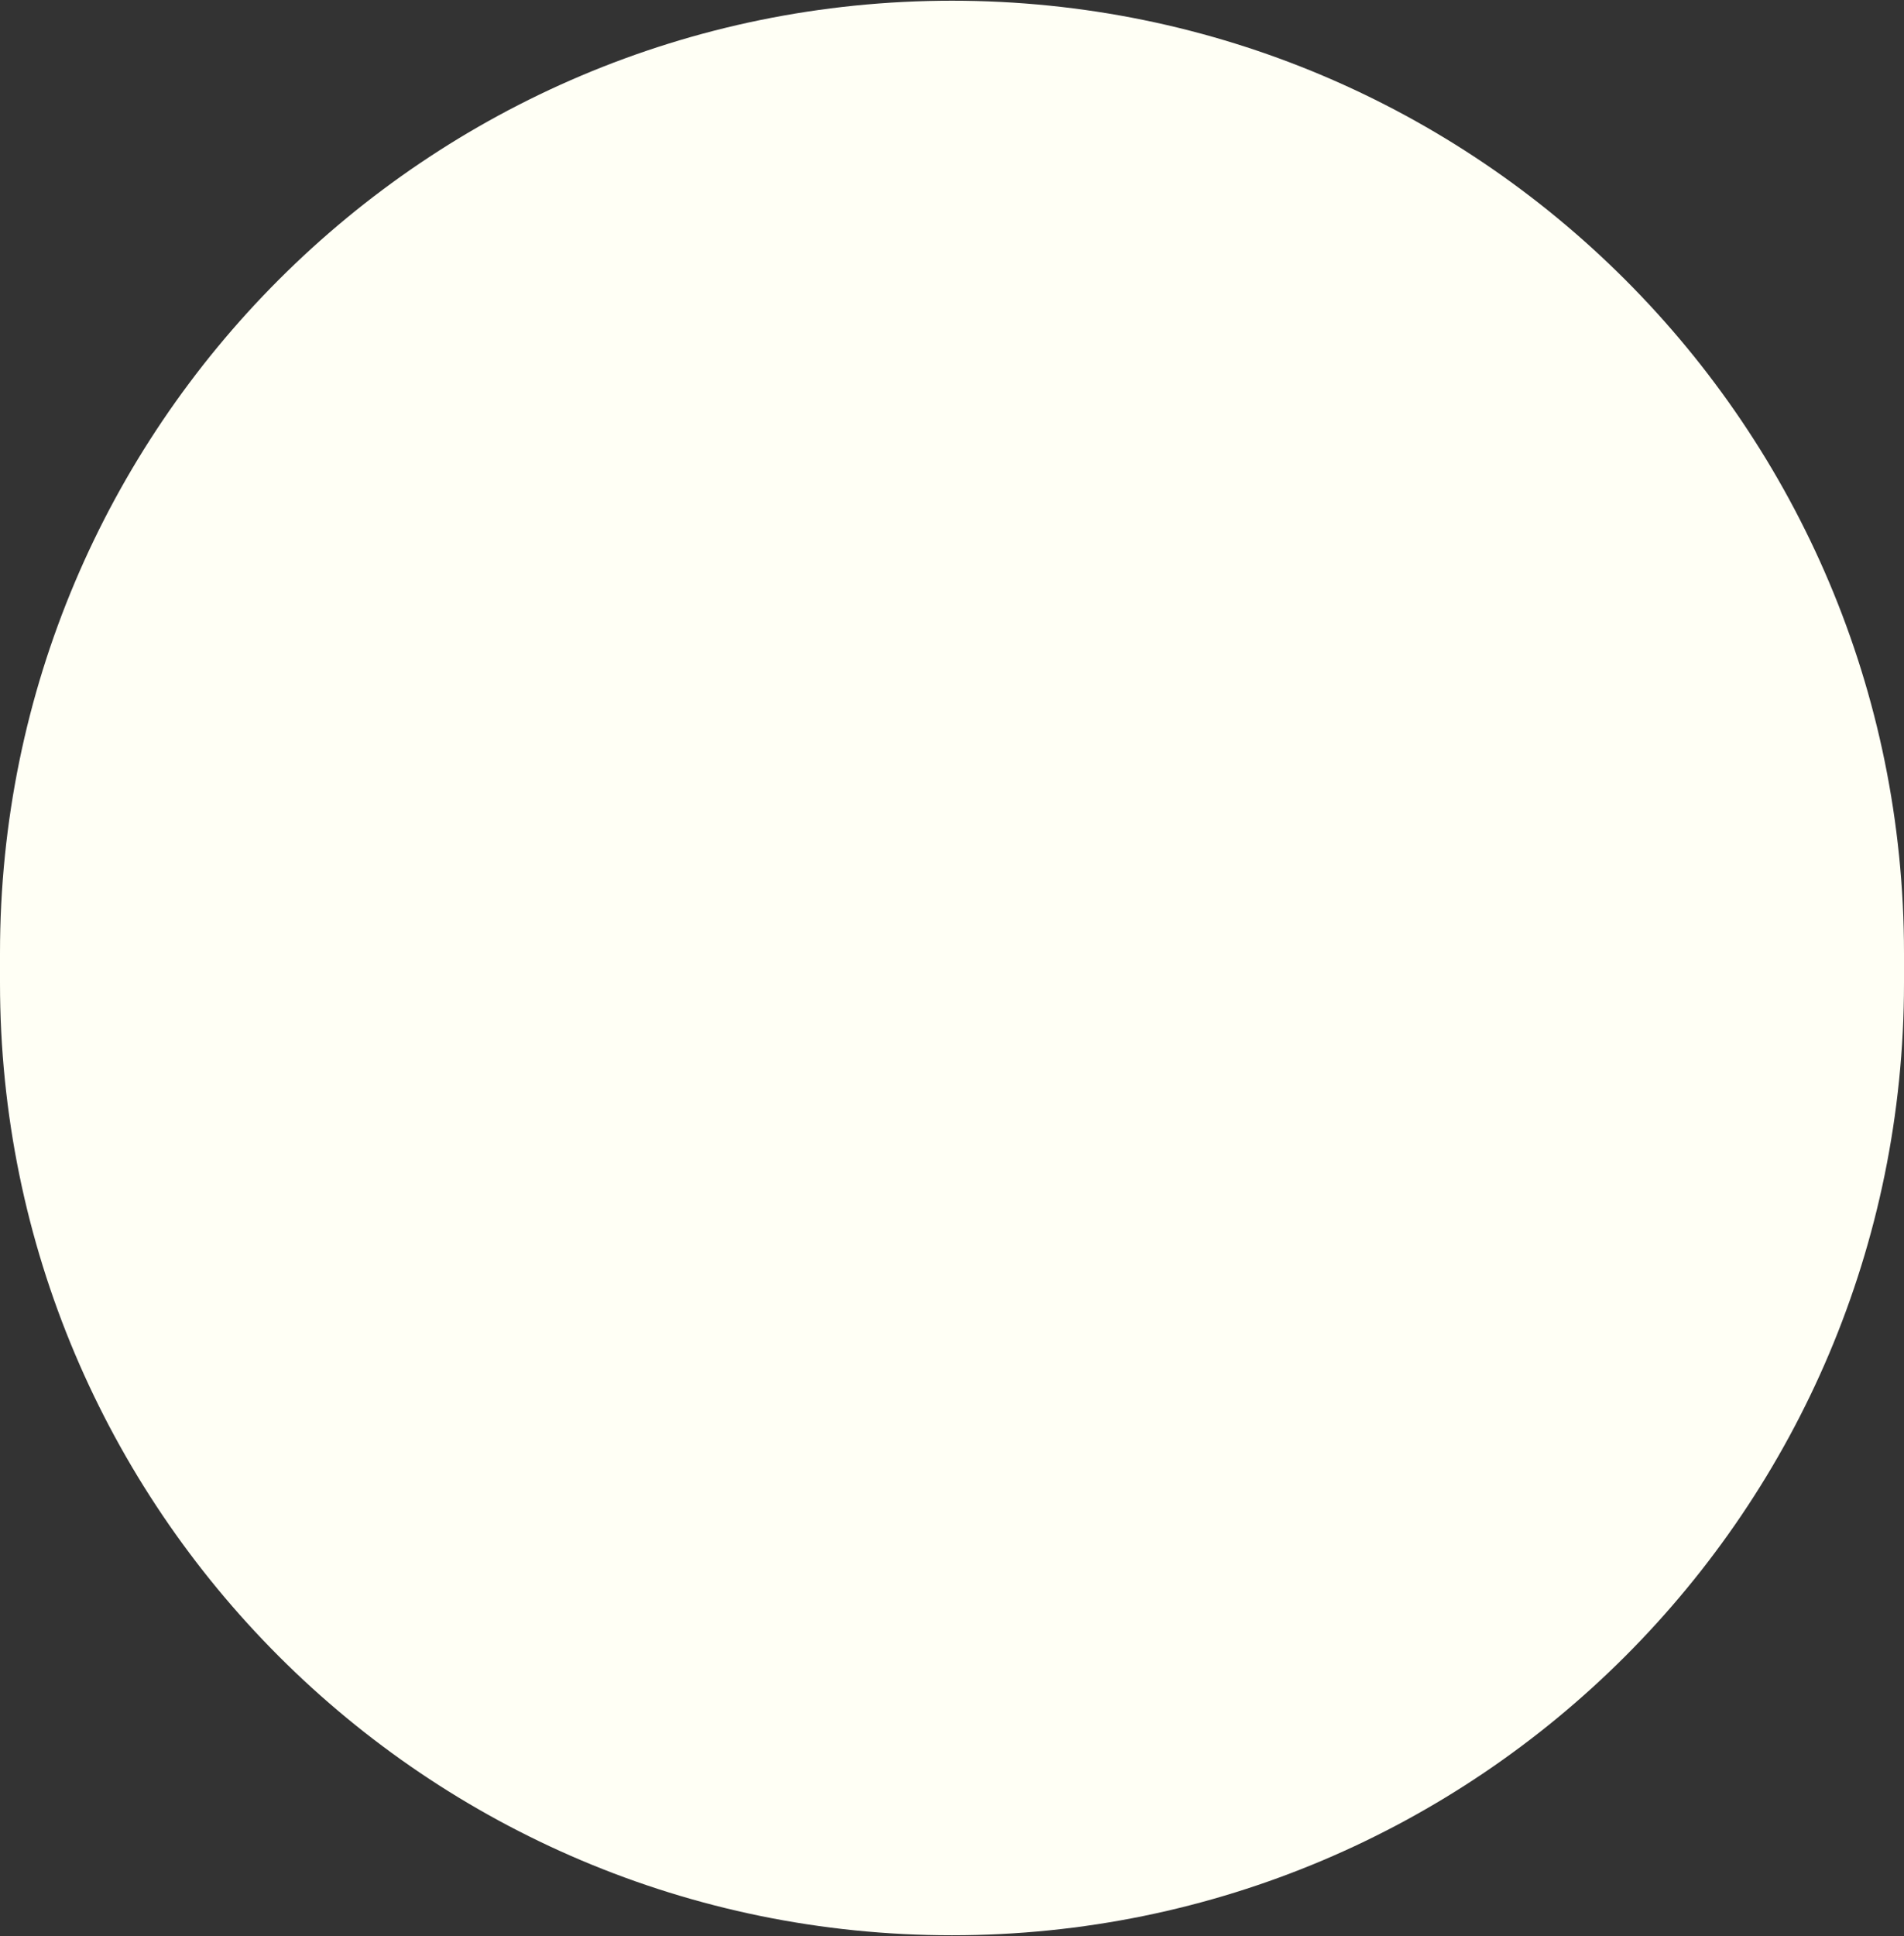 <svg width="61" height="62" viewBox="0 0 61 62" fill="none" xmlns="http://www.w3.org/2000/svg">
<rect x="0" y="0" width="61" height="62" fill="#333333" stroke="none"/>
<path d="M61 31.477C61 48.321 47.345 61.977 30.5 61.977V61.977V61.977C13.655 61.977 3.57628e-07 48.321 3.57628e-07 31.477V30.523C3.57628e-07 13.679 13.655 0.023 30.5 0.023V0.023C47.345 0.023 61 13.679 61 30.523V31V31.477Z" fill="#FFFFF5"/>
</svg>

